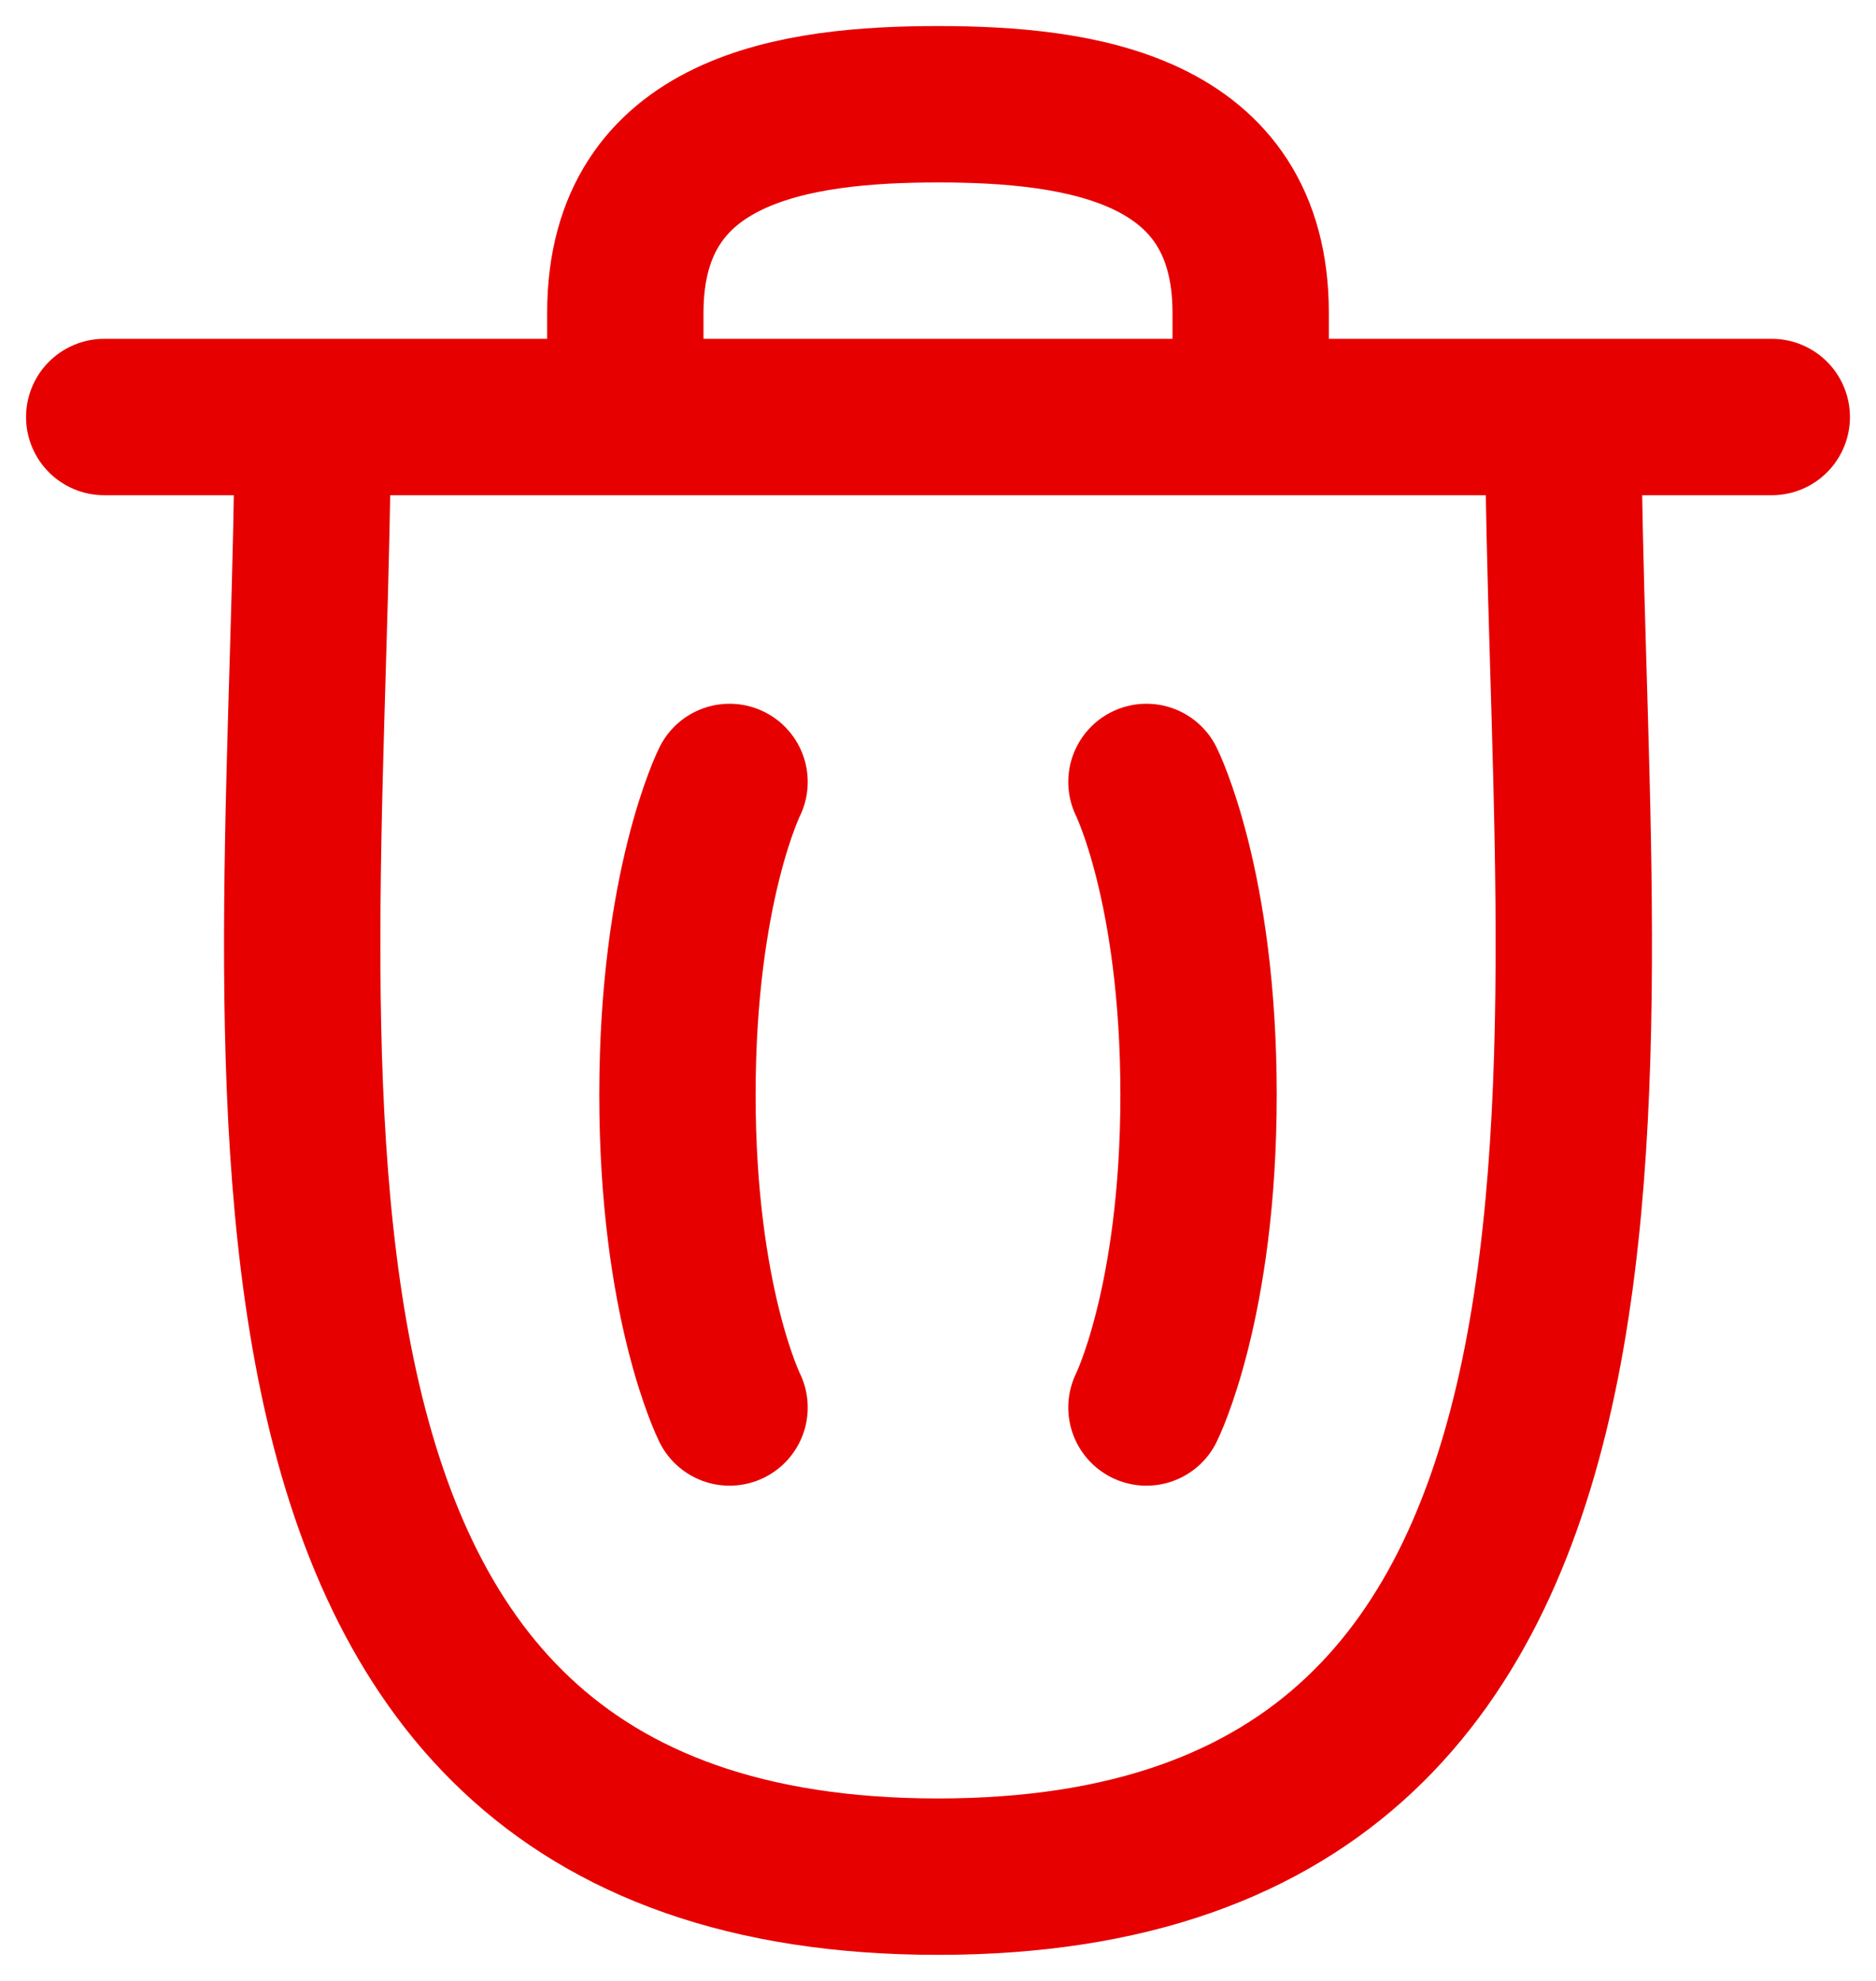 <svg width="18" height="19" viewBox="0 0 18 19" fill="none" xmlns="http://www.w3.org/2000/svg">
<path d="M11 7.5C11 7.5 11.5 8.5 11.5 10.5C11.5 12.5 11 13.5 11 13.5M7 7.5C7 7.5 6.5 8.5 6.5 10.5C6.5 12.5 7 13.5 7 13.5M3 4C3 9.859 1.631 18 9 18C16.369 18 15 9.859 15 4M1 4H17M12 4V3C12 1.225 10.363 1 9 1C7.637 1 6 1.225 6 3V4" stroke="#E60000" stroke-width="1.5" stroke-linecap="round" stroke-linejoin="round"/>
</svg>
